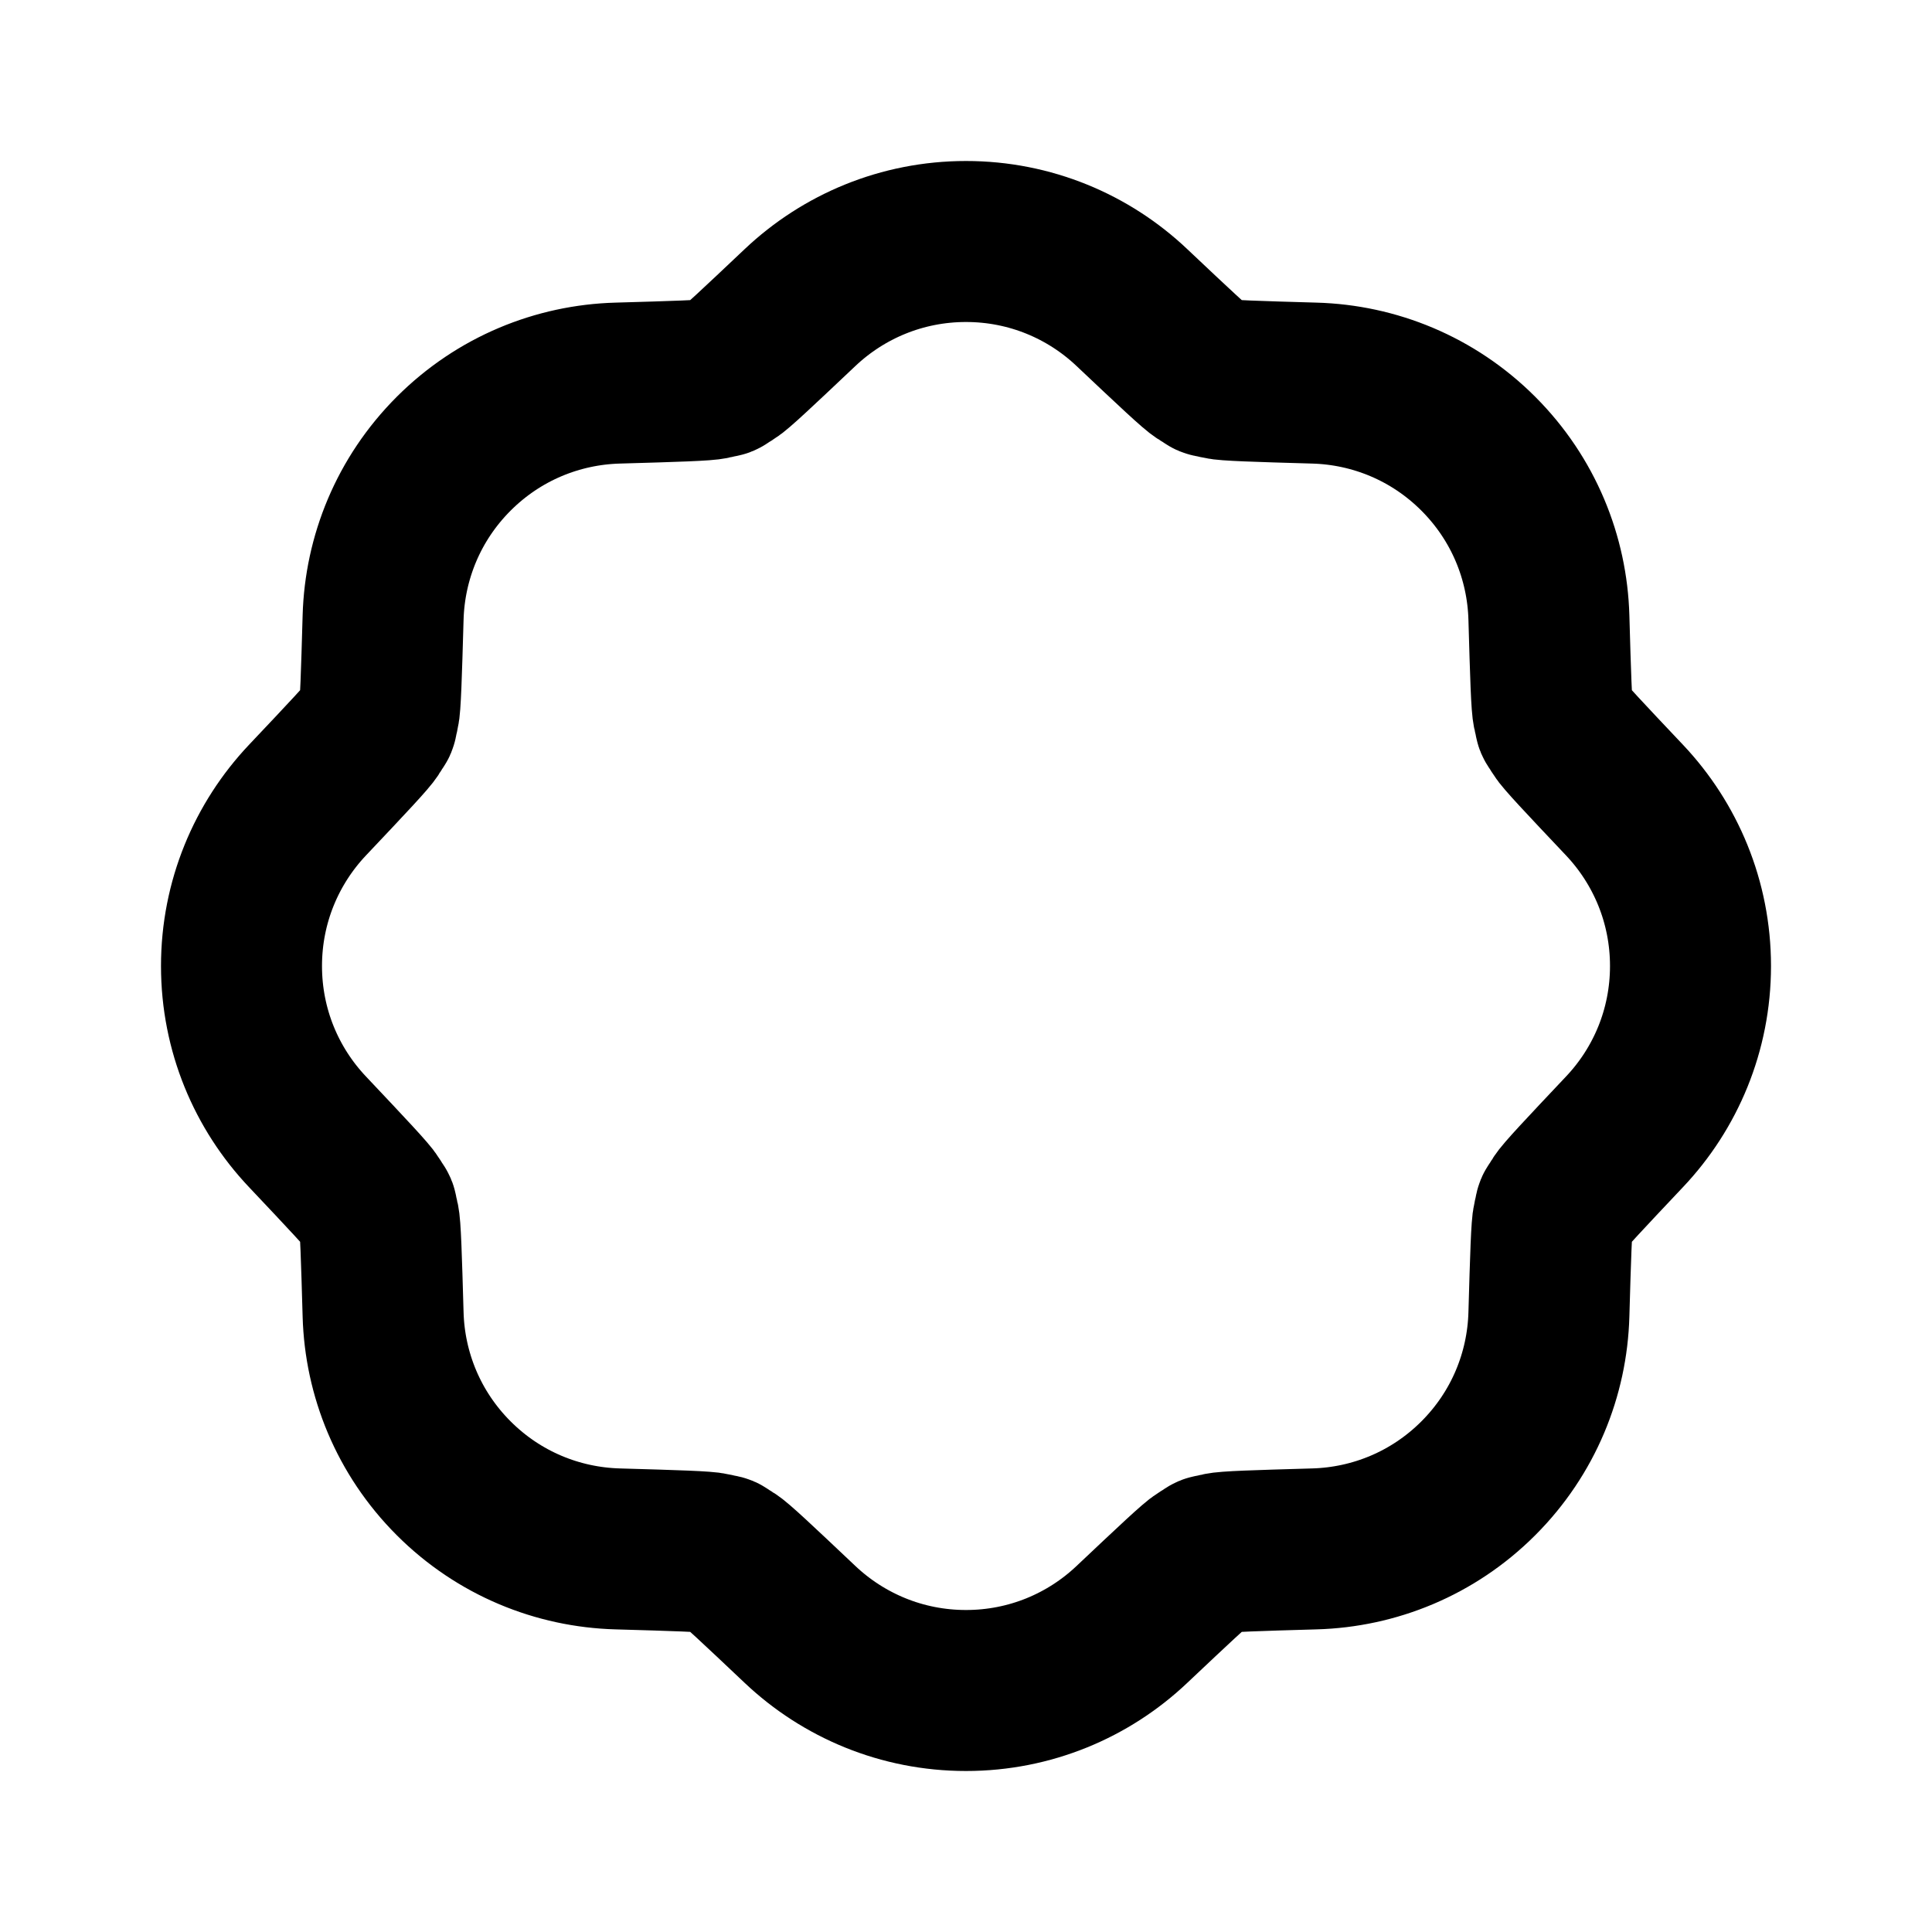 <svg width="24" height="24" viewBox="0 0 24 24" fill="none" xmlns="http://www.w3.org/2000/svg">
<path d="M18.364 5.636C17.8 5.072 17.068 4.78 16.329 4.759C15.598 4.738 15.232 4.727 15.147 4.706C14.965 4.66 15.094 4.713 14.932 4.617C14.857 4.572 14.591 4.321 14.059 3.819C13.522 3.311 12.797 3 12 3C11.203 3 10.478 3.311 9.94 3.819C9.409 4.321 9.143 4.572 9.068 4.617C8.906 4.713 9.035 4.66 8.853 4.706C8.768 4.727 8.402 4.738 7.671 4.759C6.932 4.78 6.2 5.072 5.636 5.636C5.072 6.2 4.78 6.932 4.759 7.671C4.738 8.402 4.727 8.768 4.706 8.853C4.66 9.035 4.713 8.906 4.617 9.068C4.572 9.143 4.321 9.409 3.819 9.94C3.311 10.478 3 11.203 3 12C3 12.797 3.311 13.522 3.819 14.059C4.321 14.591 4.572 14.857 4.617 14.932C4.713 15.094 4.66 14.965 4.706 15.147C4.727 15.232 4.738 15.598 4.759 16.329C4.78 17.068 5.072 17.8 5.636 18.364C6.2 18.928 6.932 19.22 7.671 19.241C8.402 19.262 8.768 19.273 8.853 19.294C9.035 19.34 8.906 19.287 9.068 19.383C9.143 19.428 9.409 19.679 9.94 20.181C10.478 20.689 11.203 21 12 21C12.797 21 13.522 20.689 14.059 20.181C14.591 19.679 14.857 19.428 14.932 19.383C15.094 19.287 14.965 19.34 15.147 19.294C15.232 19.273 15.598 19.262 16.329 19.241C17.068 19.22 17.8 18.928 18.364 18.364C18.928 17.8 19.22 17.068 19.241 16.329C19.262 15.598 19.273 15.232 19.294 15.147C19.34 14.965 19.287 15.094 19.383 14.932C19.428 14.857 19.679 14.591 20.181 14.059C20.689 13.522 21 12.797 21 12C21 11.203 20.689 10.478 20.181 9.94C19.679 9.409 19.428 9.143 19.383 9.068C19.287 8.906 19.34 9.035 19.294 8.853C19.273 8.768 19.262 8.402 19.241 7.671C19.22 6.932 18.928 6.2 18.364 5.636Z" stroke="black" stroke-width="2" stroke-linecap="round" stroke-linejoin="round"/>
</svg>
